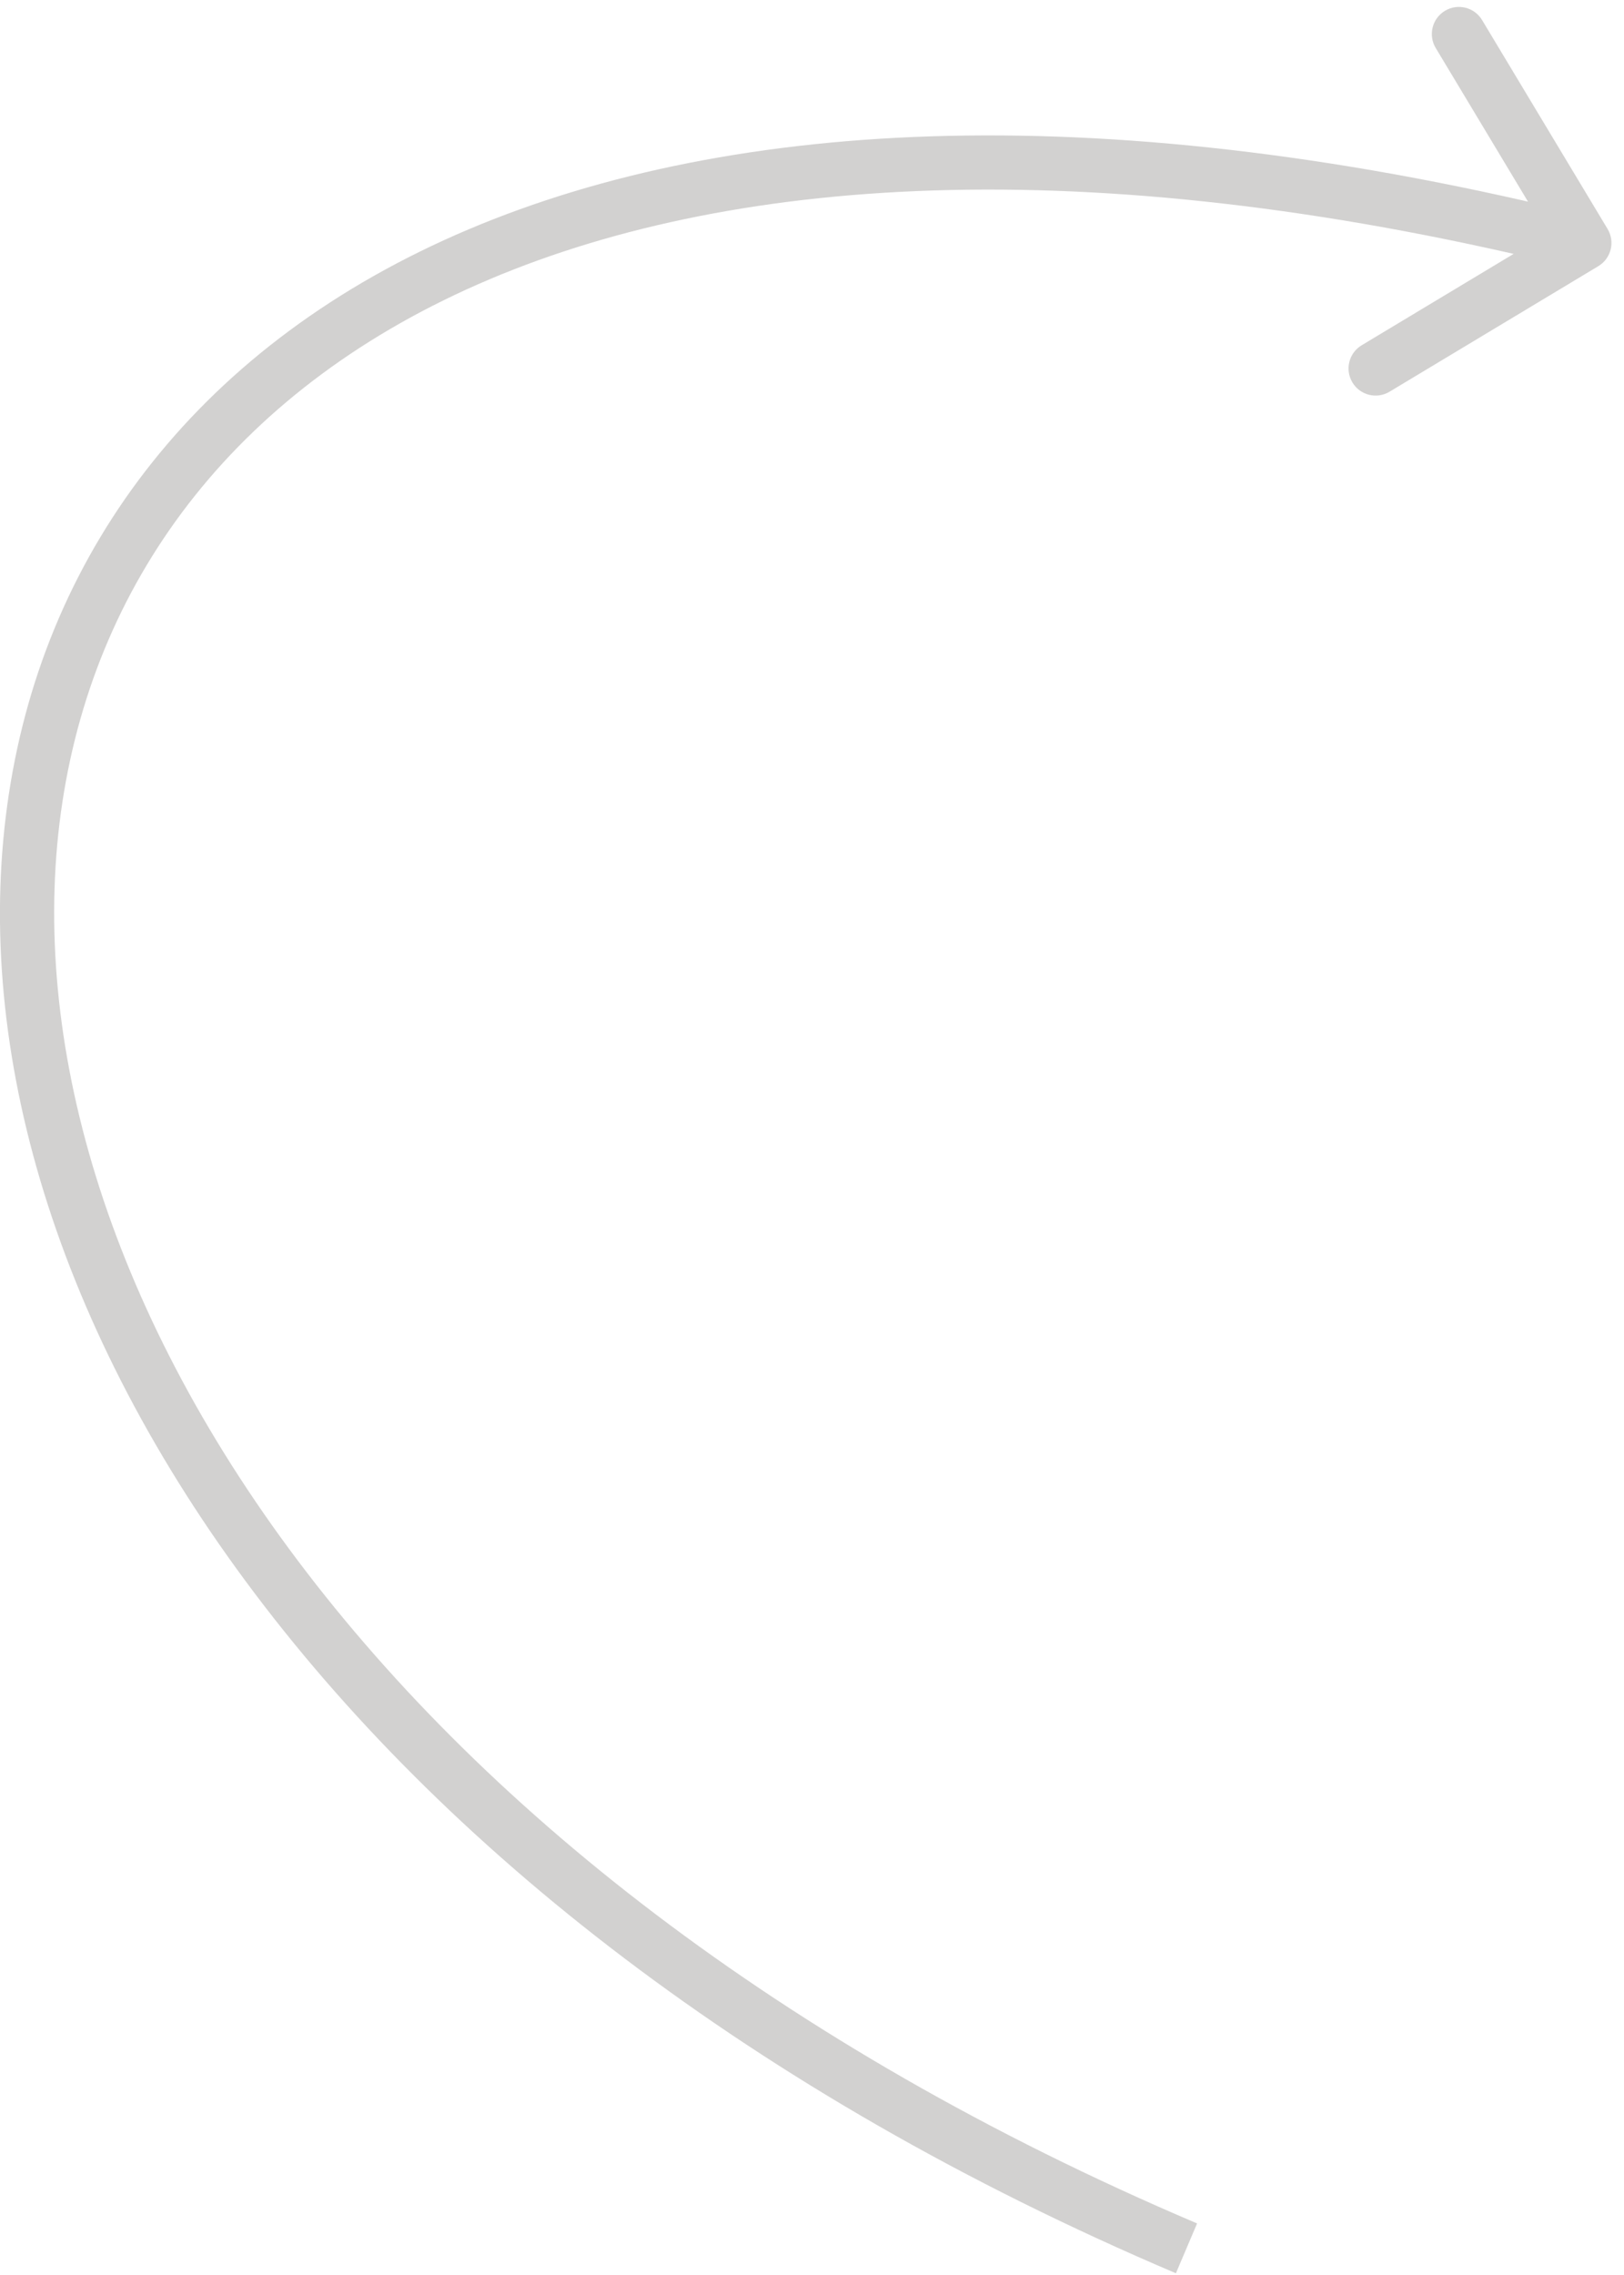 <svg width="60" height="84" viewBox="0 0 60 84" fill="none" xmlns="http://www.w3.org/2000/svg">
<path d="M59.052 9.827C59.525 9.542 59.678 8.928 59.394 8.455L54.757 0.741C54.473 0.267 53.858 0.114 53.385 0.399C52.912 0.683 52.759 1.298 53.043 1.771L57.164 8.628L50.307 12.749C49.834 13.034 49.681 13.648 49.966 14.121C50.25 14.595 50.864 14.748 51.338 14.463L59.052 9.827ZM44.227 82.096C13.22 68.92 -0.253 46.35 2.307 29.604C3.582 21.269 8.825 14.231 18.086 10.313C27.382 6.38 40.784 5.577 58.295 9.94L58.778 8C41.013 3.572 27.135 4.313 17.307 8.471C7.443 12.644 1.715 20.242 0.33 29.301C-2.428 47.341 12.025 70.585 43.445 83.936L44.227 82.096Z" fill="#D2D1D0"/>
</svg>
